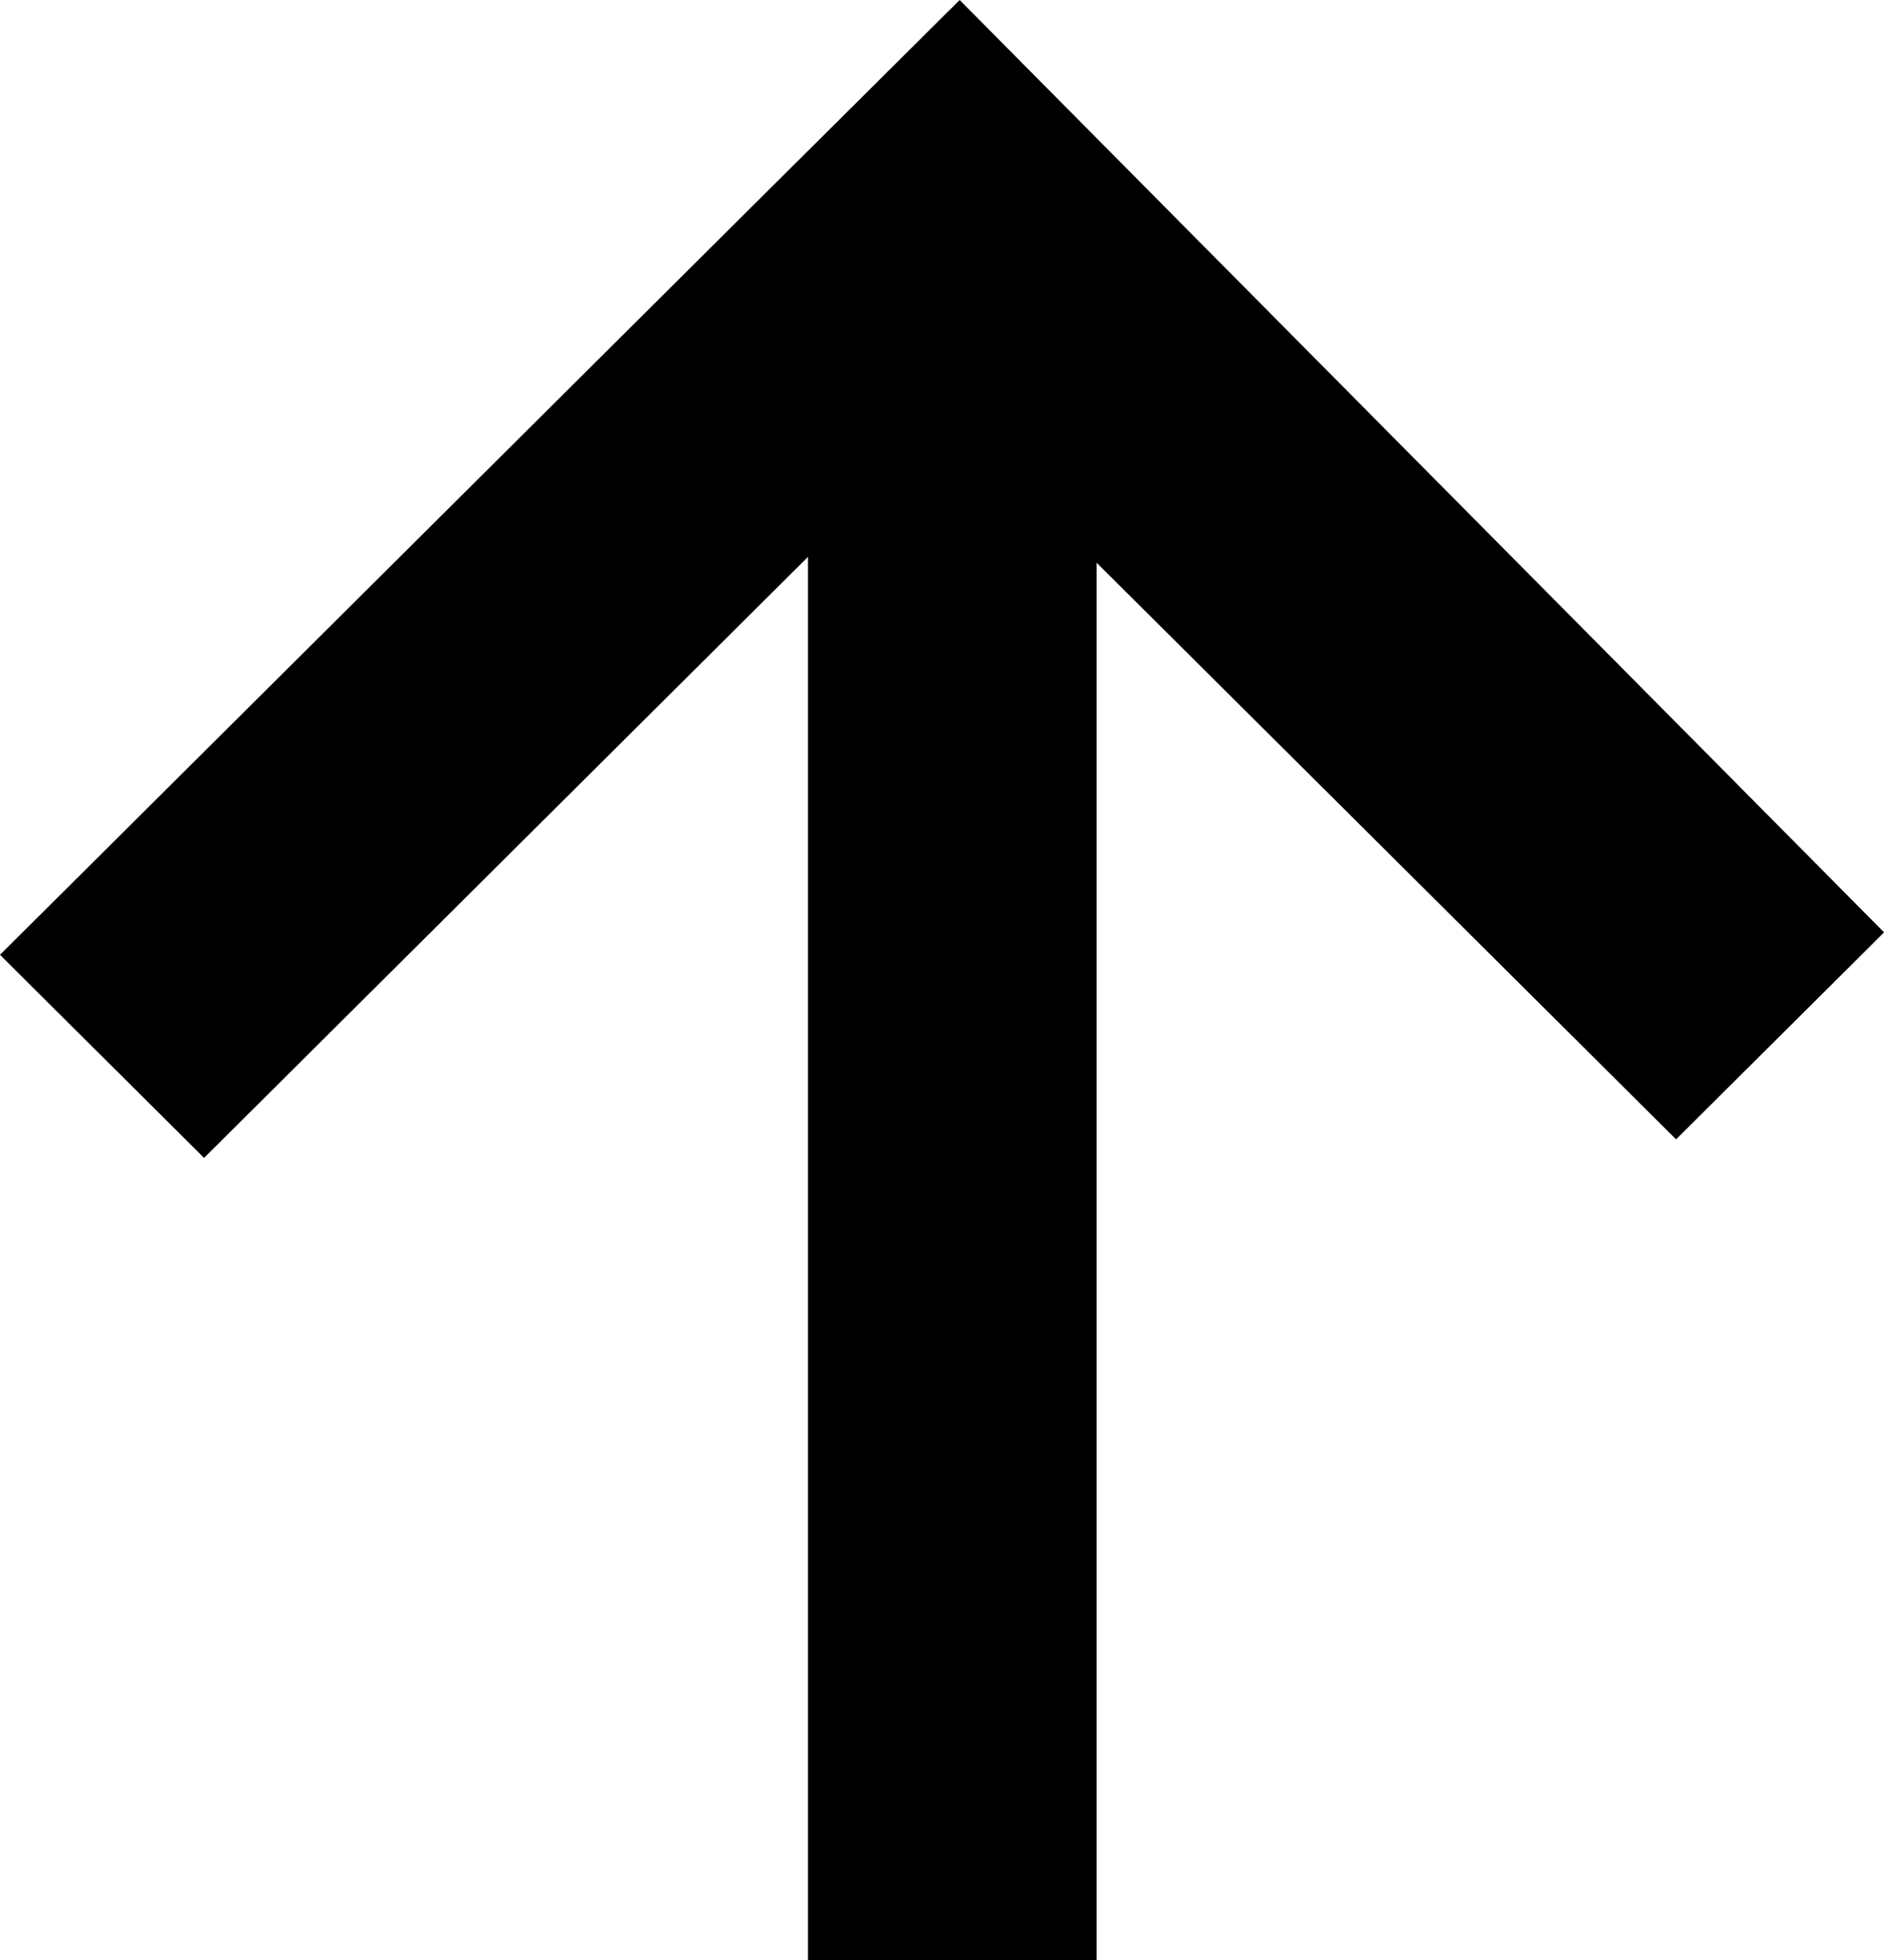 <svg width="25" height="26" viewBox="0 0 25 26" fill="none" xmlns="http://www.w3.org/2000/svg">
<path fill-rule="evenodd" clip-rule="evenodd" d="M-5.8282e-07 12.666L10.722 2L10.722 2L10.723 2L12.592 0.141L12.593 0.142L12.734 -0L25.001 12.368L22.241 15.114L14.552 7.465L14.552 26L10.722 26L10.722 7.387L2.708 15.36L-5.8282e-07 12.666Z" fill="black"/>
</svg>
